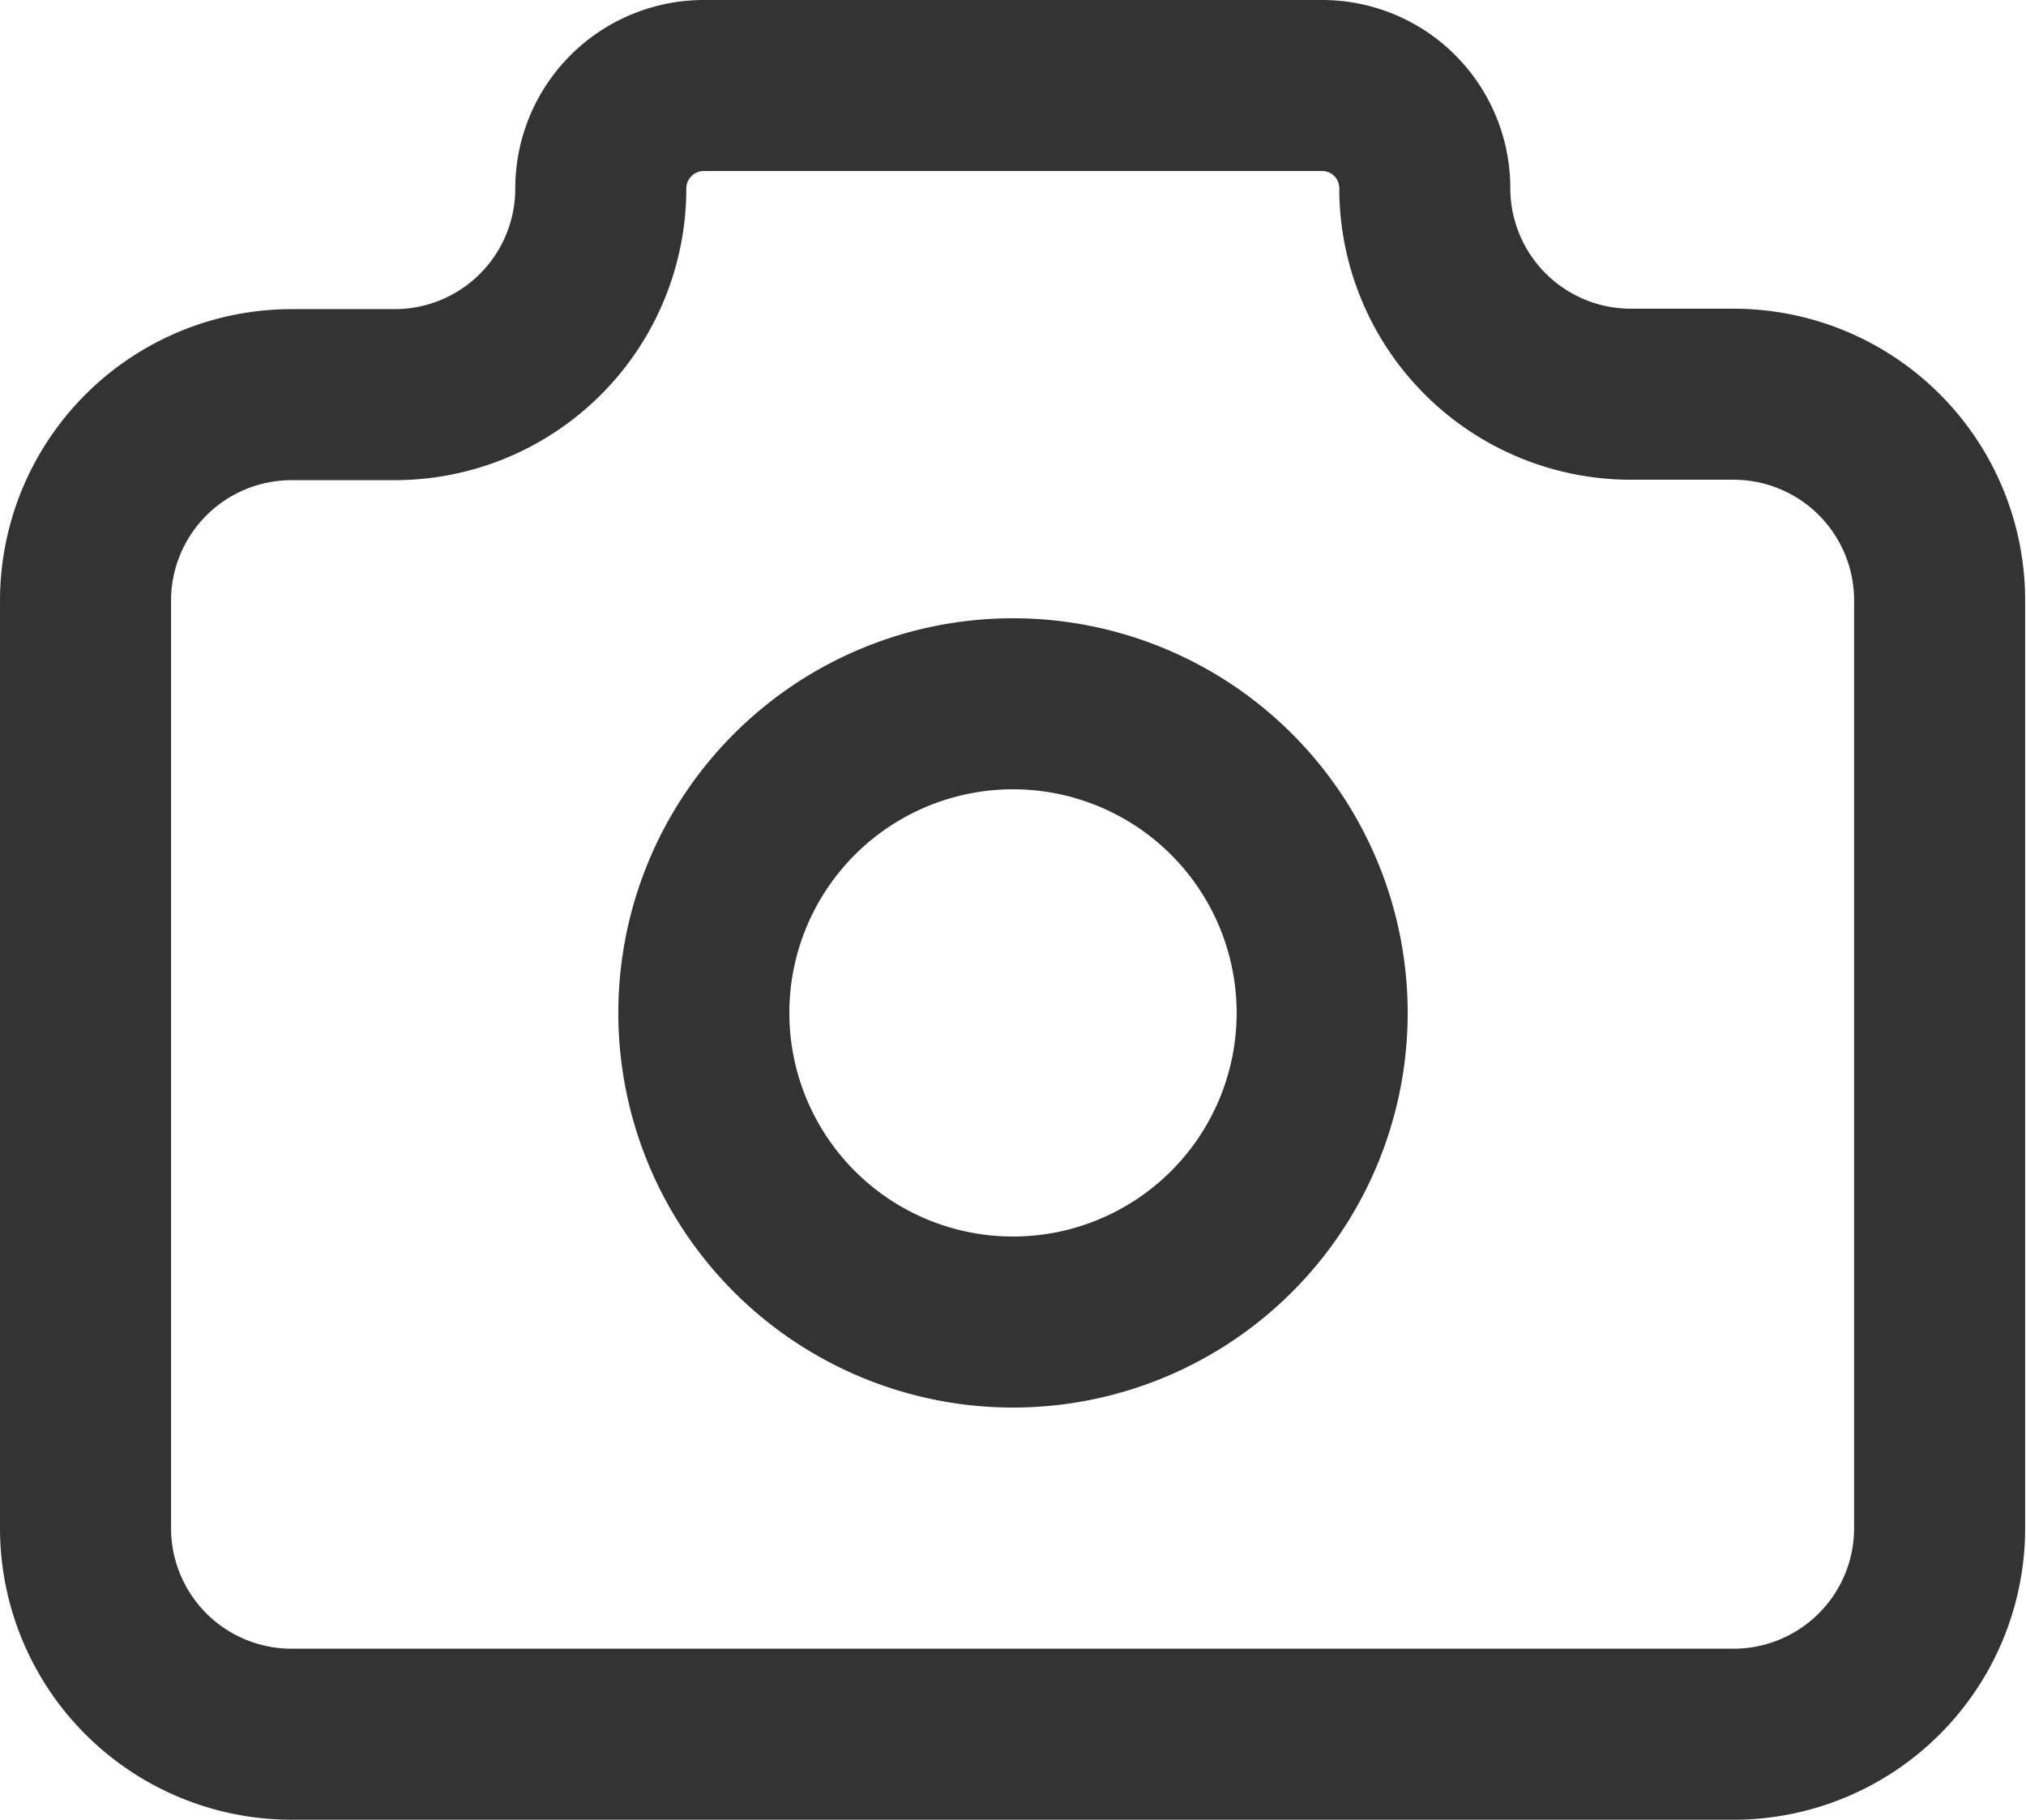 <svg xmlns="http://www.w3.org/2000/svg" width="23.69" height="21.28" viewBox="0 0 23.69 21.28">
  <g id="camera" transform="translate(-2 -3)">
    <path id="Path_10383" data-name="Path 10383" d="M5.41,7.615H6.615A2.41,2.41,0,0,0,9.025,5.2,1.205,1.205,0,0,1,10.23,4h7.23a1.2,1.2,0,0,1,1.2,1.2,2.41,2.41,0,0,0,2.41,2.41h1.2a2.41,2.41,0,0,1,2.41,2.41V20.87a2.41,2.41,0,0,1-2.41,2.41H5.41A2.41,2.41,0,0,1,3,20.87V10.025a2.41,2.41,0,0,1,2.41-2.41" transform="translate(0)" fill="none" stroke="#333" stroke-linecap="round" stroke-linejoin="round" stroke-width="2"/>
    <path id="Path_10384" data-name="Path 10384" d="M9,13.615A3.615,3.615,0,1,0,12.615,10,3.615,3.615,0,0,0,9,13.615" transform="translate(1.23 1.23)" fill="none" stroke="#333" stroke-linecap="round" stroke-linejoin="round" stroke-width="2"/>
  </g>
</svg>
